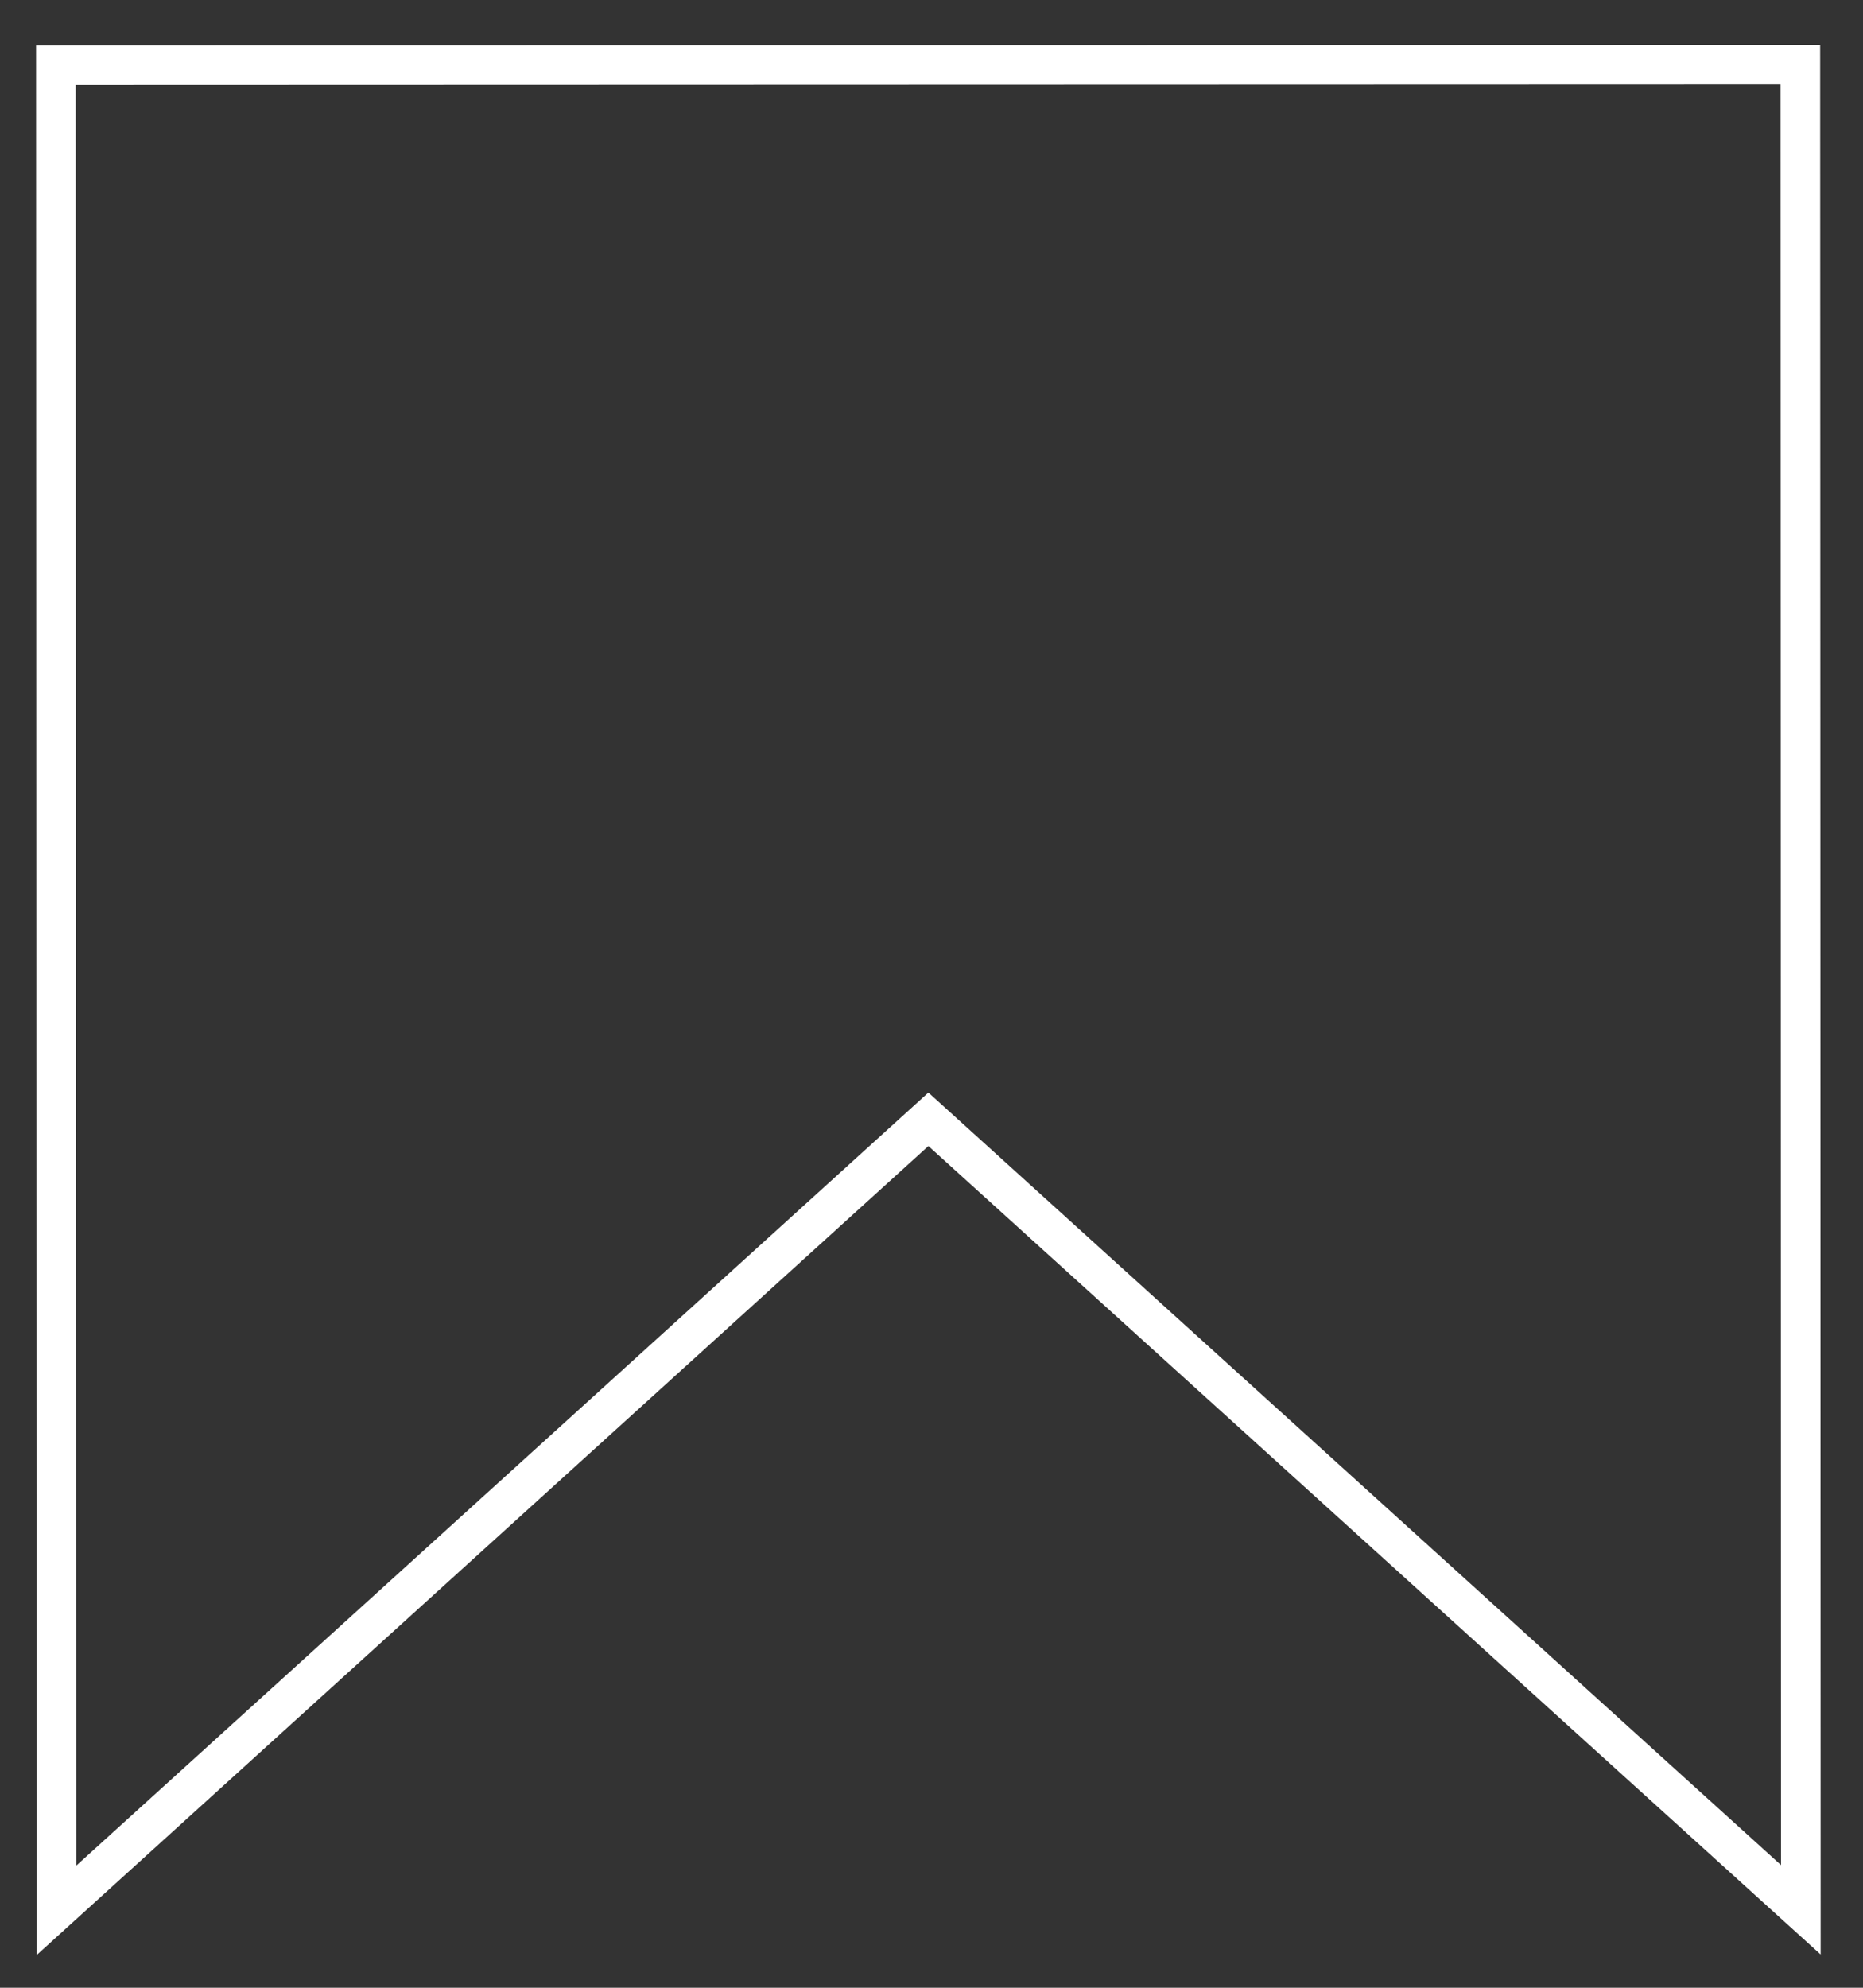 <svg width="30" height="32" viewBox="0 0 30 32" fill="none" xmlns="http://www.w3.org/2000/svg">
<rect x="0" y="0" width="30" height="32" fill="#333333" stroke="none"/>
<path d="M0.909 30.754L0.9 1.049L28.991 1.04L28.999 30.745L14.95 18.019L0.909 30.754Z" stroke="white" stroke-width="0.638"/>
</svg>
